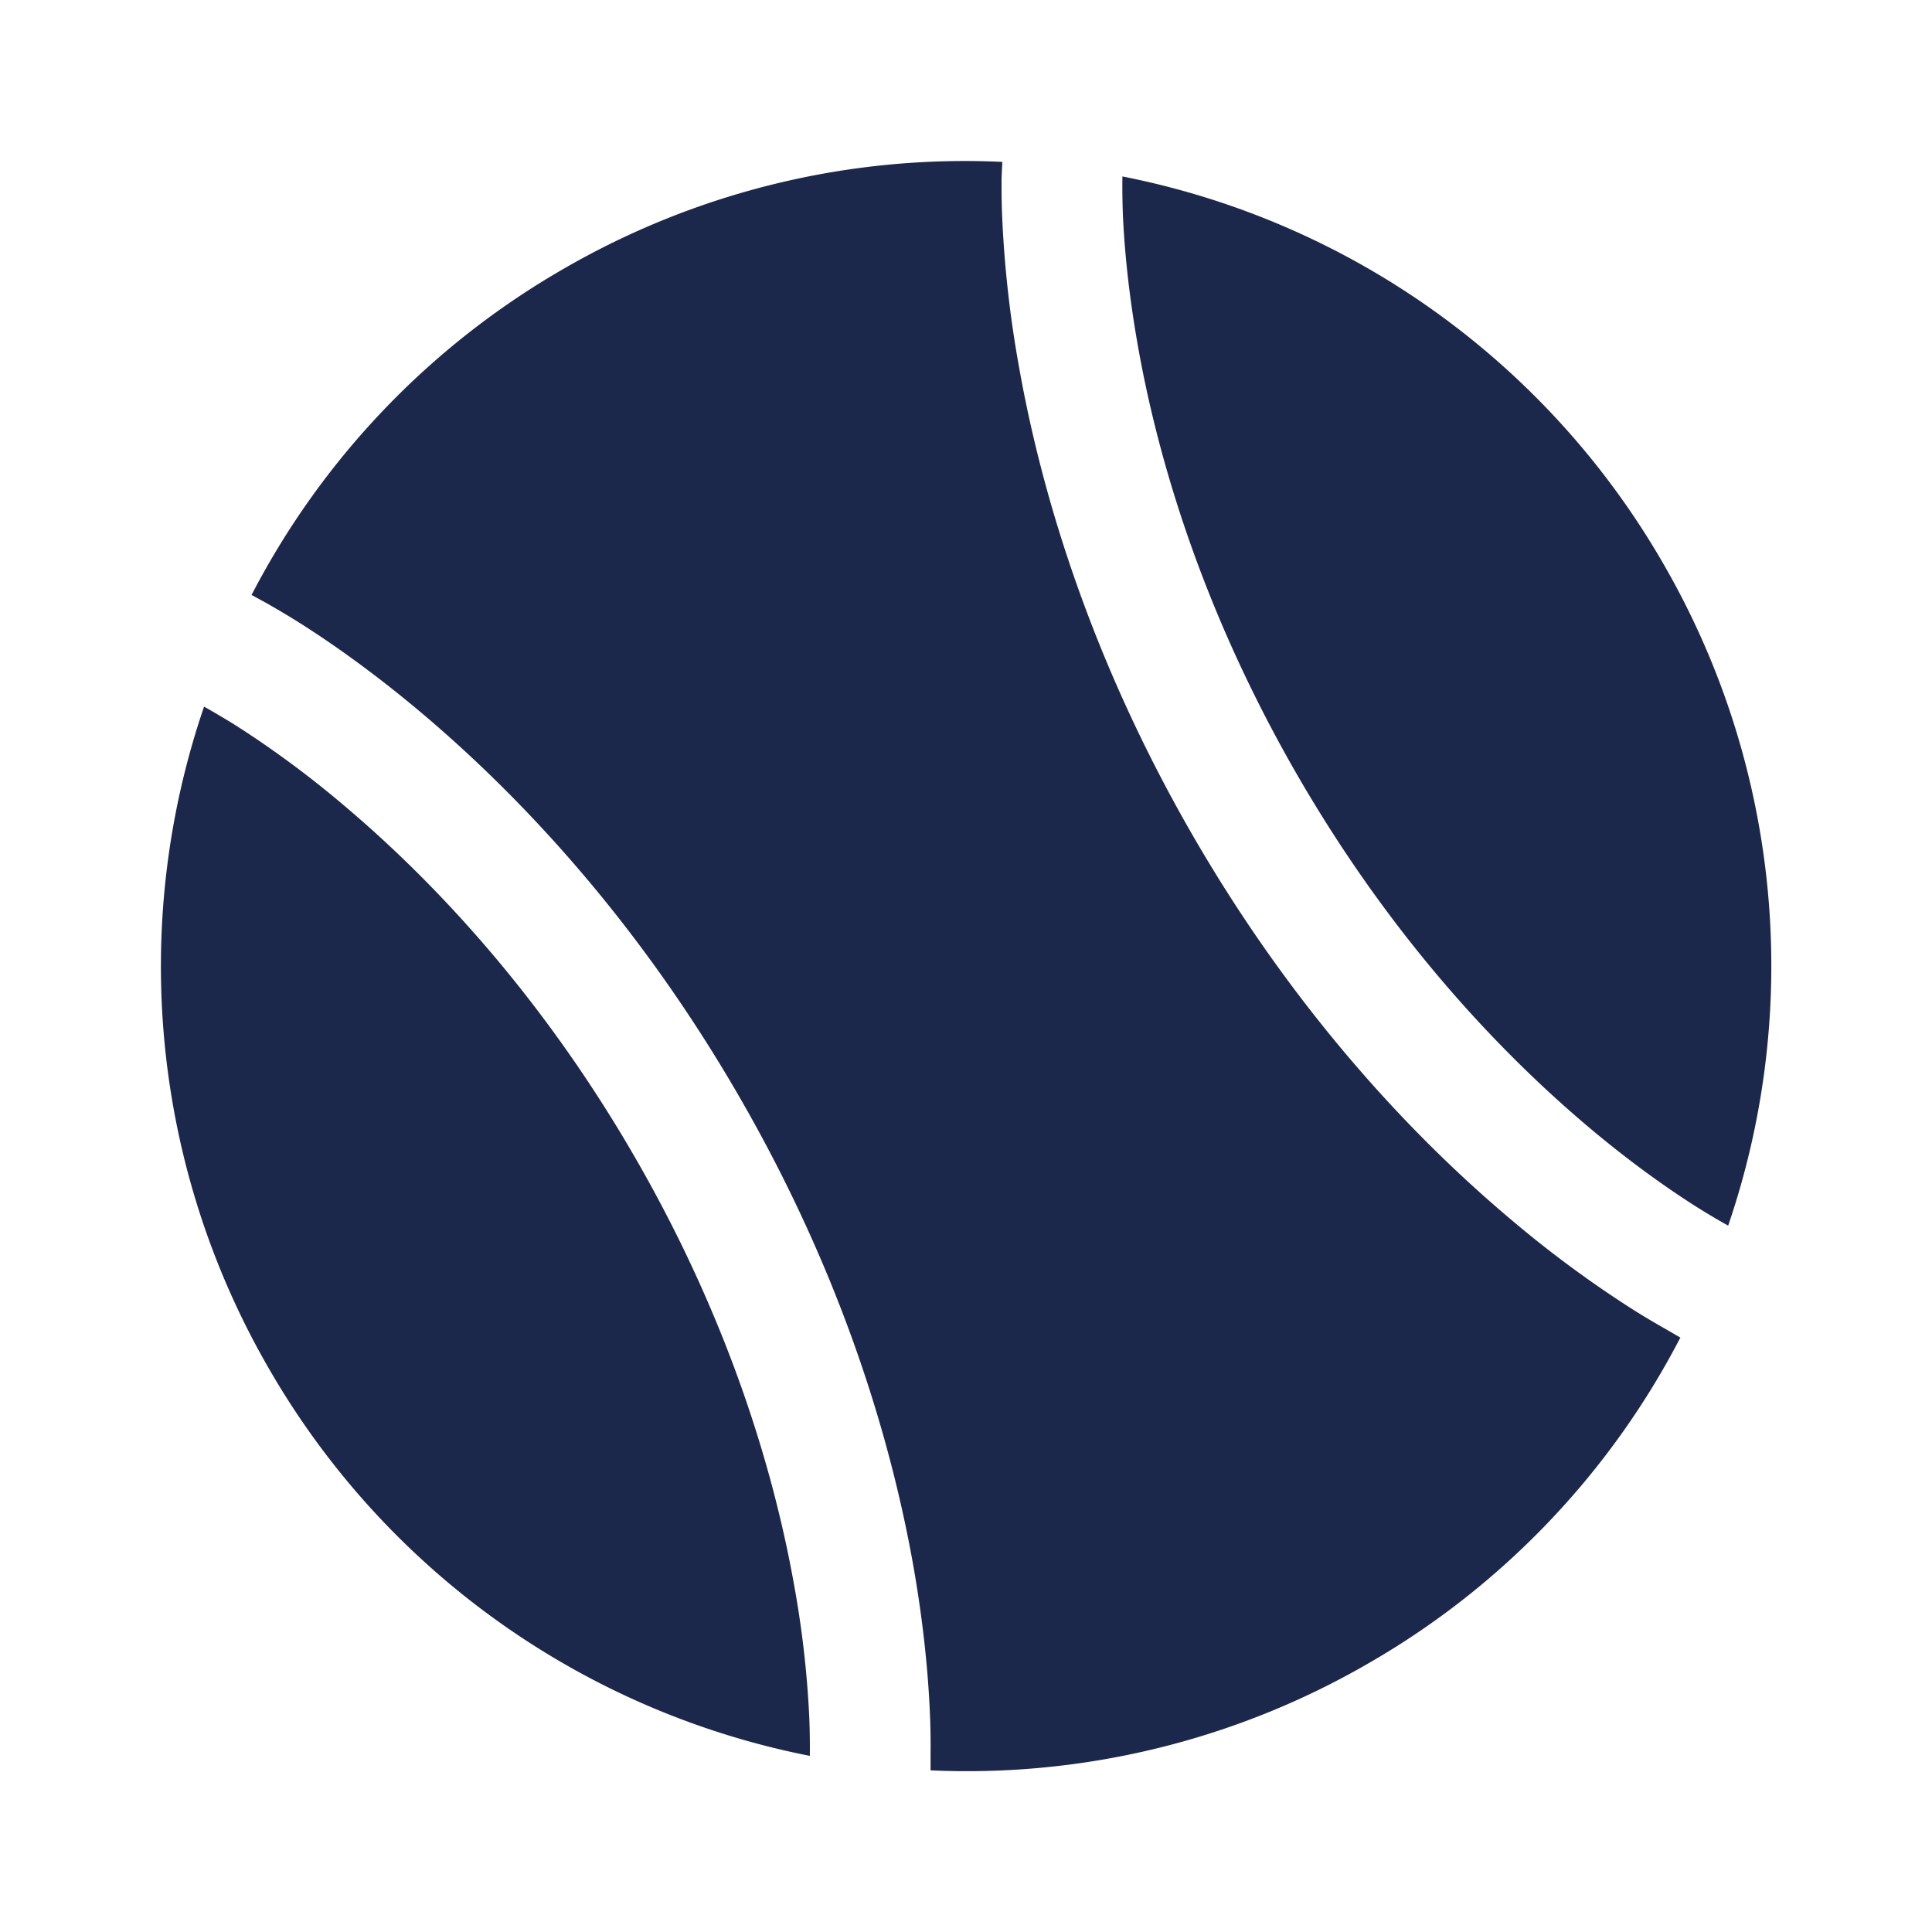 <svg xmlns="http://www.w3.org/2000/svg" width="24" height="24" fill="none">
  <g fill="#1C274C">
    <path d="M20.688 16.508a9.057 9.057 0 0 1-.437-.262 13.898 13.898 0 0 1-1.464-1.082c-1.176-.987-2.67-2.535-3.971-4.787-1.3-2.253-1.893-4.32-2.16-5.833a13.89 13.89 0 0 1-.205-1.81 9.146 9.146 0 0 1-.009-.508c.001-.06.008-.182.009-.215A9.953 9.953 0 0 0 7 3.34a9.953 9.953 0 0 0-3.875 4.051l.189.103c.105.06.253.146.437.262.367.234.876.588 1.464 1.082 1.176.988 2.67 2.535 3.97 4.788 1.301 2.252 1.894 4.32 2.162 5.832.133.757.185 1.375.204 1.81.01.217.01.389.009.509v.215a9.953 9.953 0 0 0 5.44-1.33 9.952 9.952 0 0 0 3.874-4.046l-.187-.108Z"/>
    <path d="M10.06 21.811a9.274 9.274 0 0 0-.007-.478 12.4 12.4 0 0 0-.183-1.613c-.241-1.369-.783-3.266-1.982-5.343-1.2-2.078-2.572-3.495-3.637-4.39a12.395 12.395 0 0 0-1.304-.964c-.159-.1-.33-.199-.412-.245a9.976 9.976 0 0 0 .806 8.224 9.976 9.976 0 0 0 6.719 4.81Zm3.883-19.619a9.58 9.58 0 0 0 .006.479c.017.375.063.927.184 1.612.241 1.37.783 3.266 1.982 5.344 1.2 2.077 2.572 3.494 3.637 4.389.532.447.987.762 1.304.964.159.101.33.2.412.245a9.976 9.976 0 0 0-.806-8.223 9.976 9.976 0 0 0-6.719-4.81Z"/>
  </g>
</svg>
